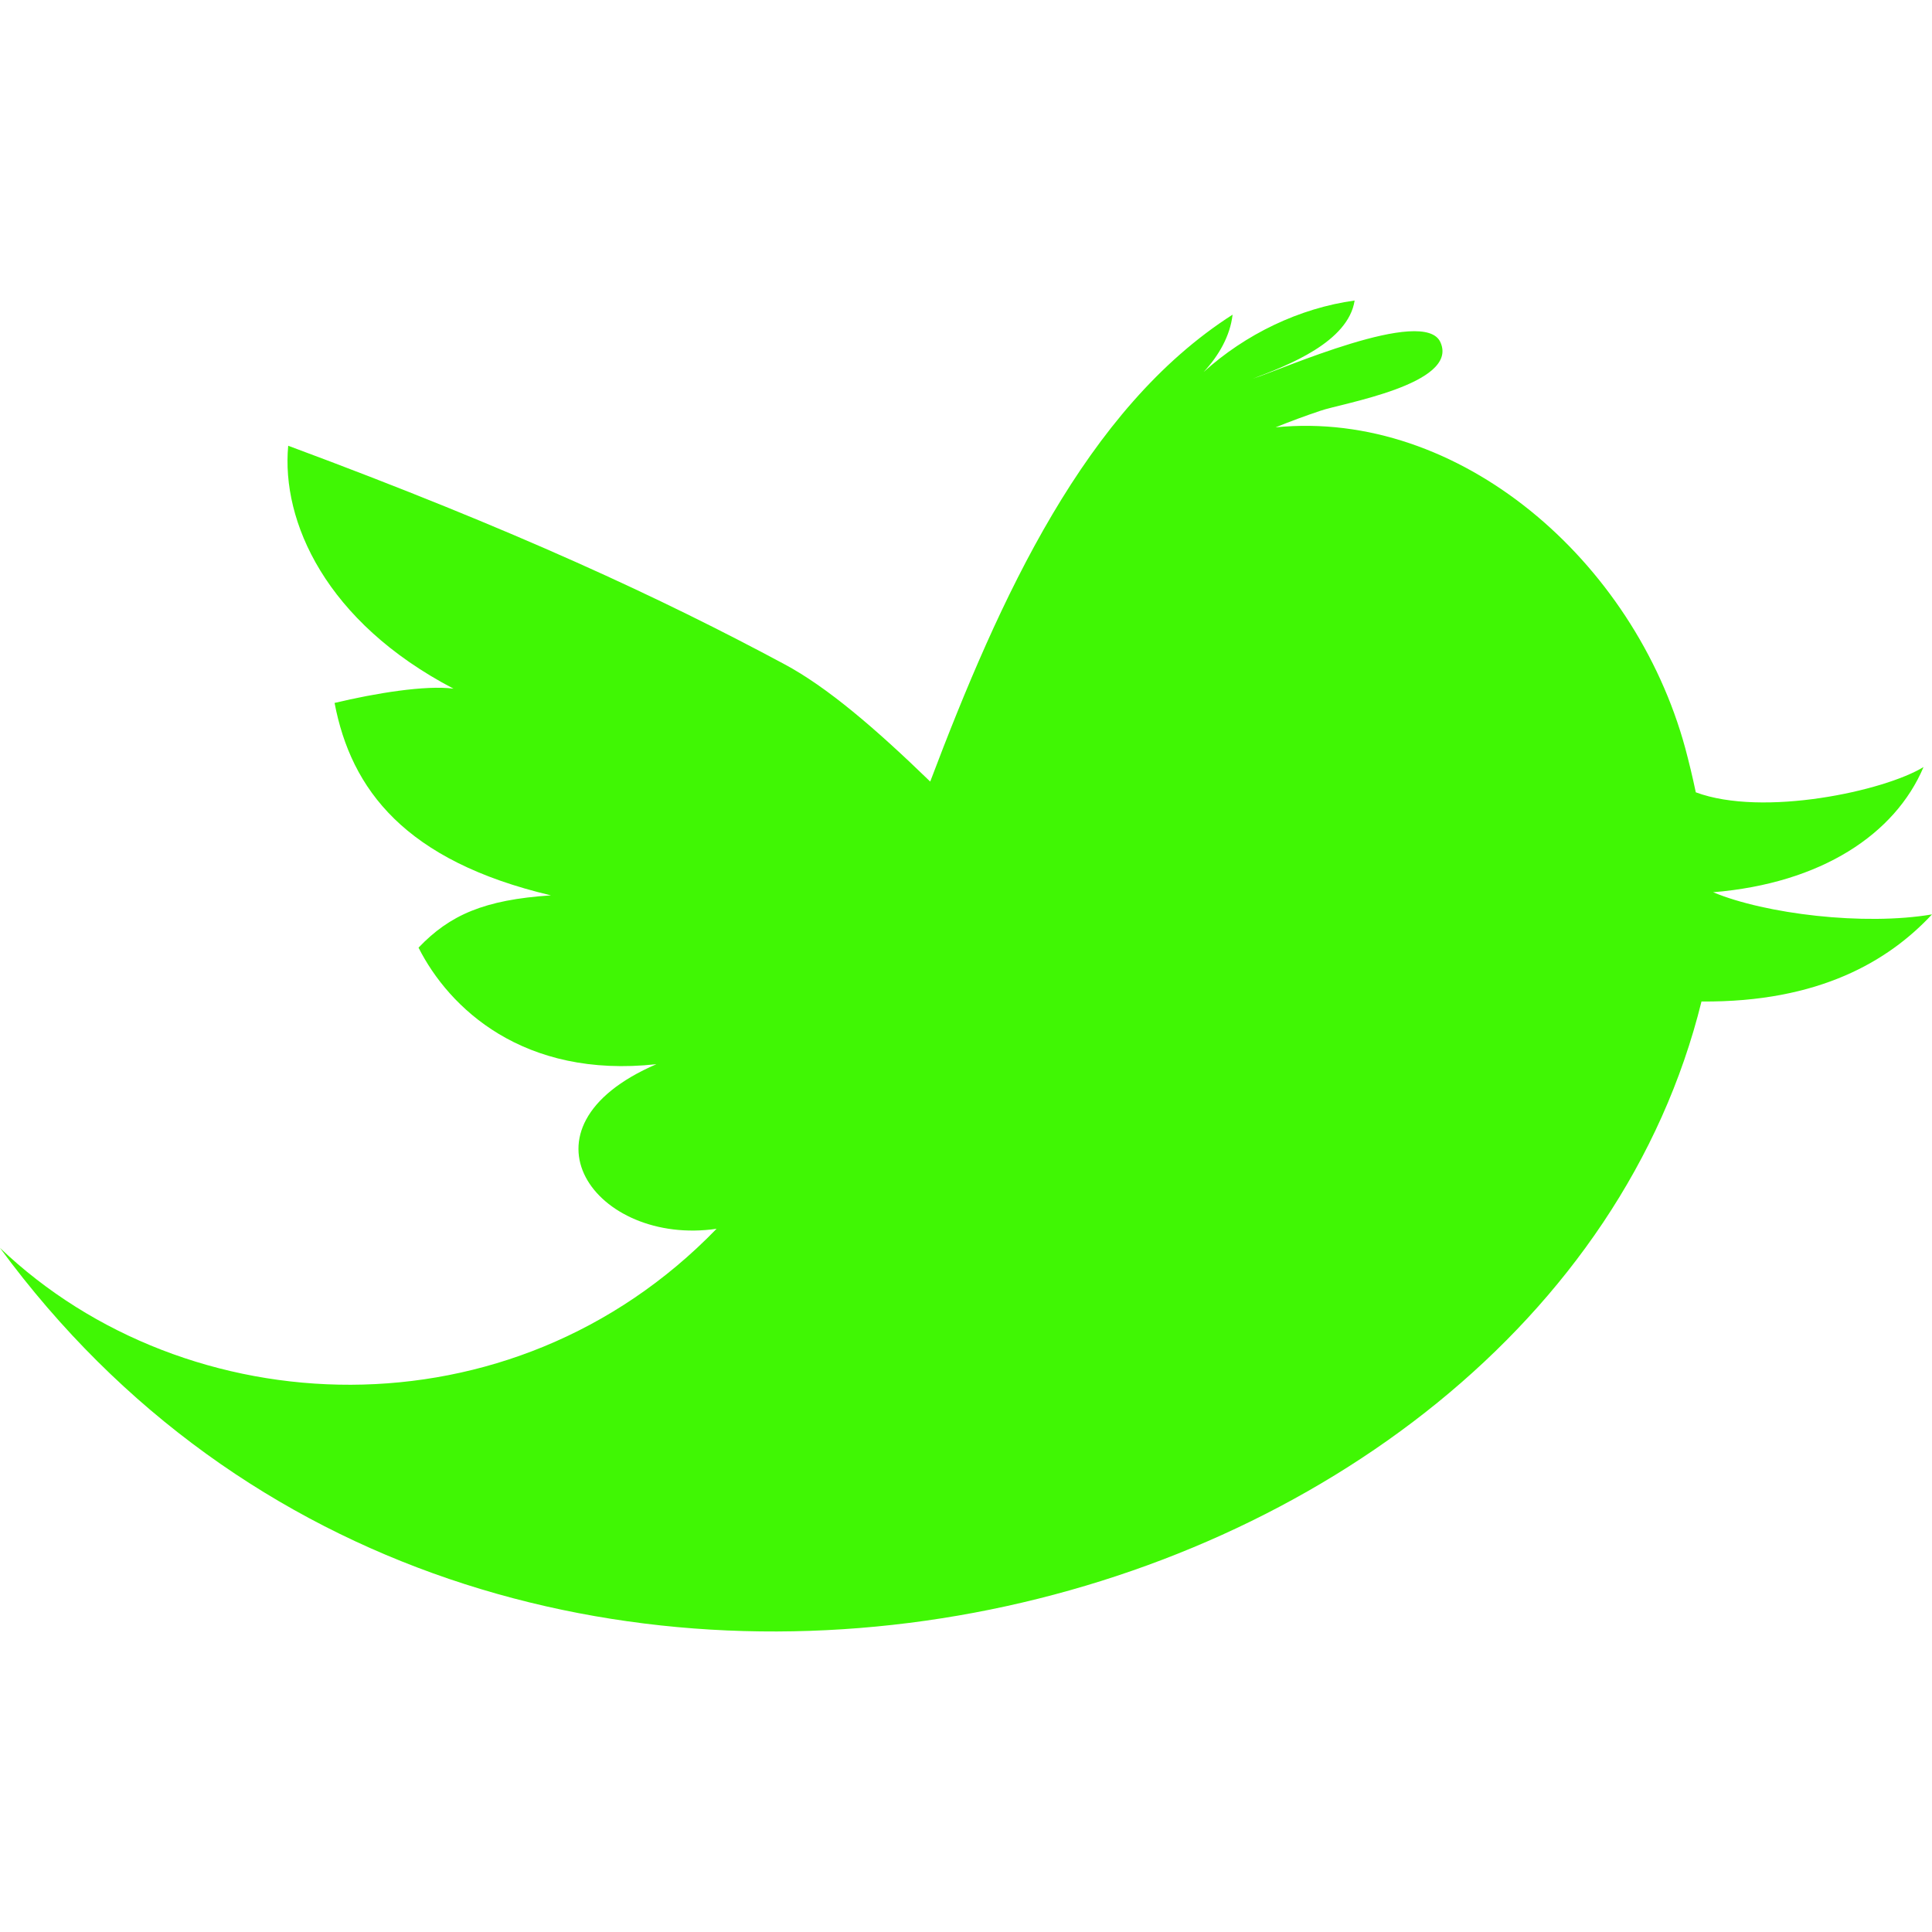 <?xml version="1.0" encoding="iso-8859-1"?>
<!-- Generator: Adobe Illustrator 16.0.0, SVG Export Plug-In . SVG Version: 6.00 Build 0)  -->
<!DOCTYPE svg PUBLIC "-//W3C//DTD SVG 1.1//EN" "http://www.w3.org/Graphics/SVG/1.1/DTD/svg11.dtd">
<svg version="1.1" id="Capa_1" xmlns="http://www.w3.org/2000/svg" xmlns:xlink="http://www.w3.org/1999/xlink" x="0px" y="0px"
	 width="430.117px" height="430.117px" viewBox="0 0 430.117 430.117" style="enable-background:new 0 0 430.117 430.117;"
	 xml:space="preserve">
<g>
	<path id="Twitter__x28_alt_x29_"  fill="#40F704" d="M381.384,198.639c24.157-1.993,40.543-12.975,46.849-27.876
		c-8.714,5.353-35.764,11.189-50.703,5.631c-0.732-3.51-1.55-6.844-2.353-9.854c-11.383-41.798-50.357-75.472-91.194-71.404
		c3.304-1.334,6.655-2.576,9.996-3.691c4.495-1.61,30.868-5.901,26.715-15.21c-3.5-8.188-35.722,6.188-41.789,8.067
		c8.009-3.012,21.254-8.193,22.673-17.396c-12.27,1.683-24.315,7.484-33.622,15.919c3.36-3.617,5.909-8.025,6.45-12.769
		C241.68,90.963,222.563,133.113,207.092,174c-12.148-11.773-22.915-21.044-32.574-26.192
		c-27.097-14.531-59.496-29.692-110.355-48.572c-1.561,16.827,8.322,39.201,36.8,54.08c-6.17-0.826-17.453,1.017-26.477,3.178
		c3.675,19.277,15.677,35.159,48.169,42.839c-14.849,0.98-22.523,4.359-29.478,11.642c6.763,13.407,23.266,29.186,52.953,25.947
		c-33.006,14.226-13.458,40.571,13.399,36.642C113.713,320.887,41.479,317.409,0,277.828
		c108.299,147.572,343.716,87.274,378.799-54.866c26.285,0.224,41.737-9.105,51.318-19.39
		C414.973,206.142,393.023,203.486,381.384,198.639z"/>
</g>
<g>
</g>
<g>
</g>
<g>
</g>
<g>
</g>
<g>
</g>
<g>
</g>
<g>
</g>
<g>
</g>
<g>
</g>
<g>
</g>
<g>
</g>
<g>
</g>
<g>
</g>
<g>
</g>
<g>
</g>
</svg>
